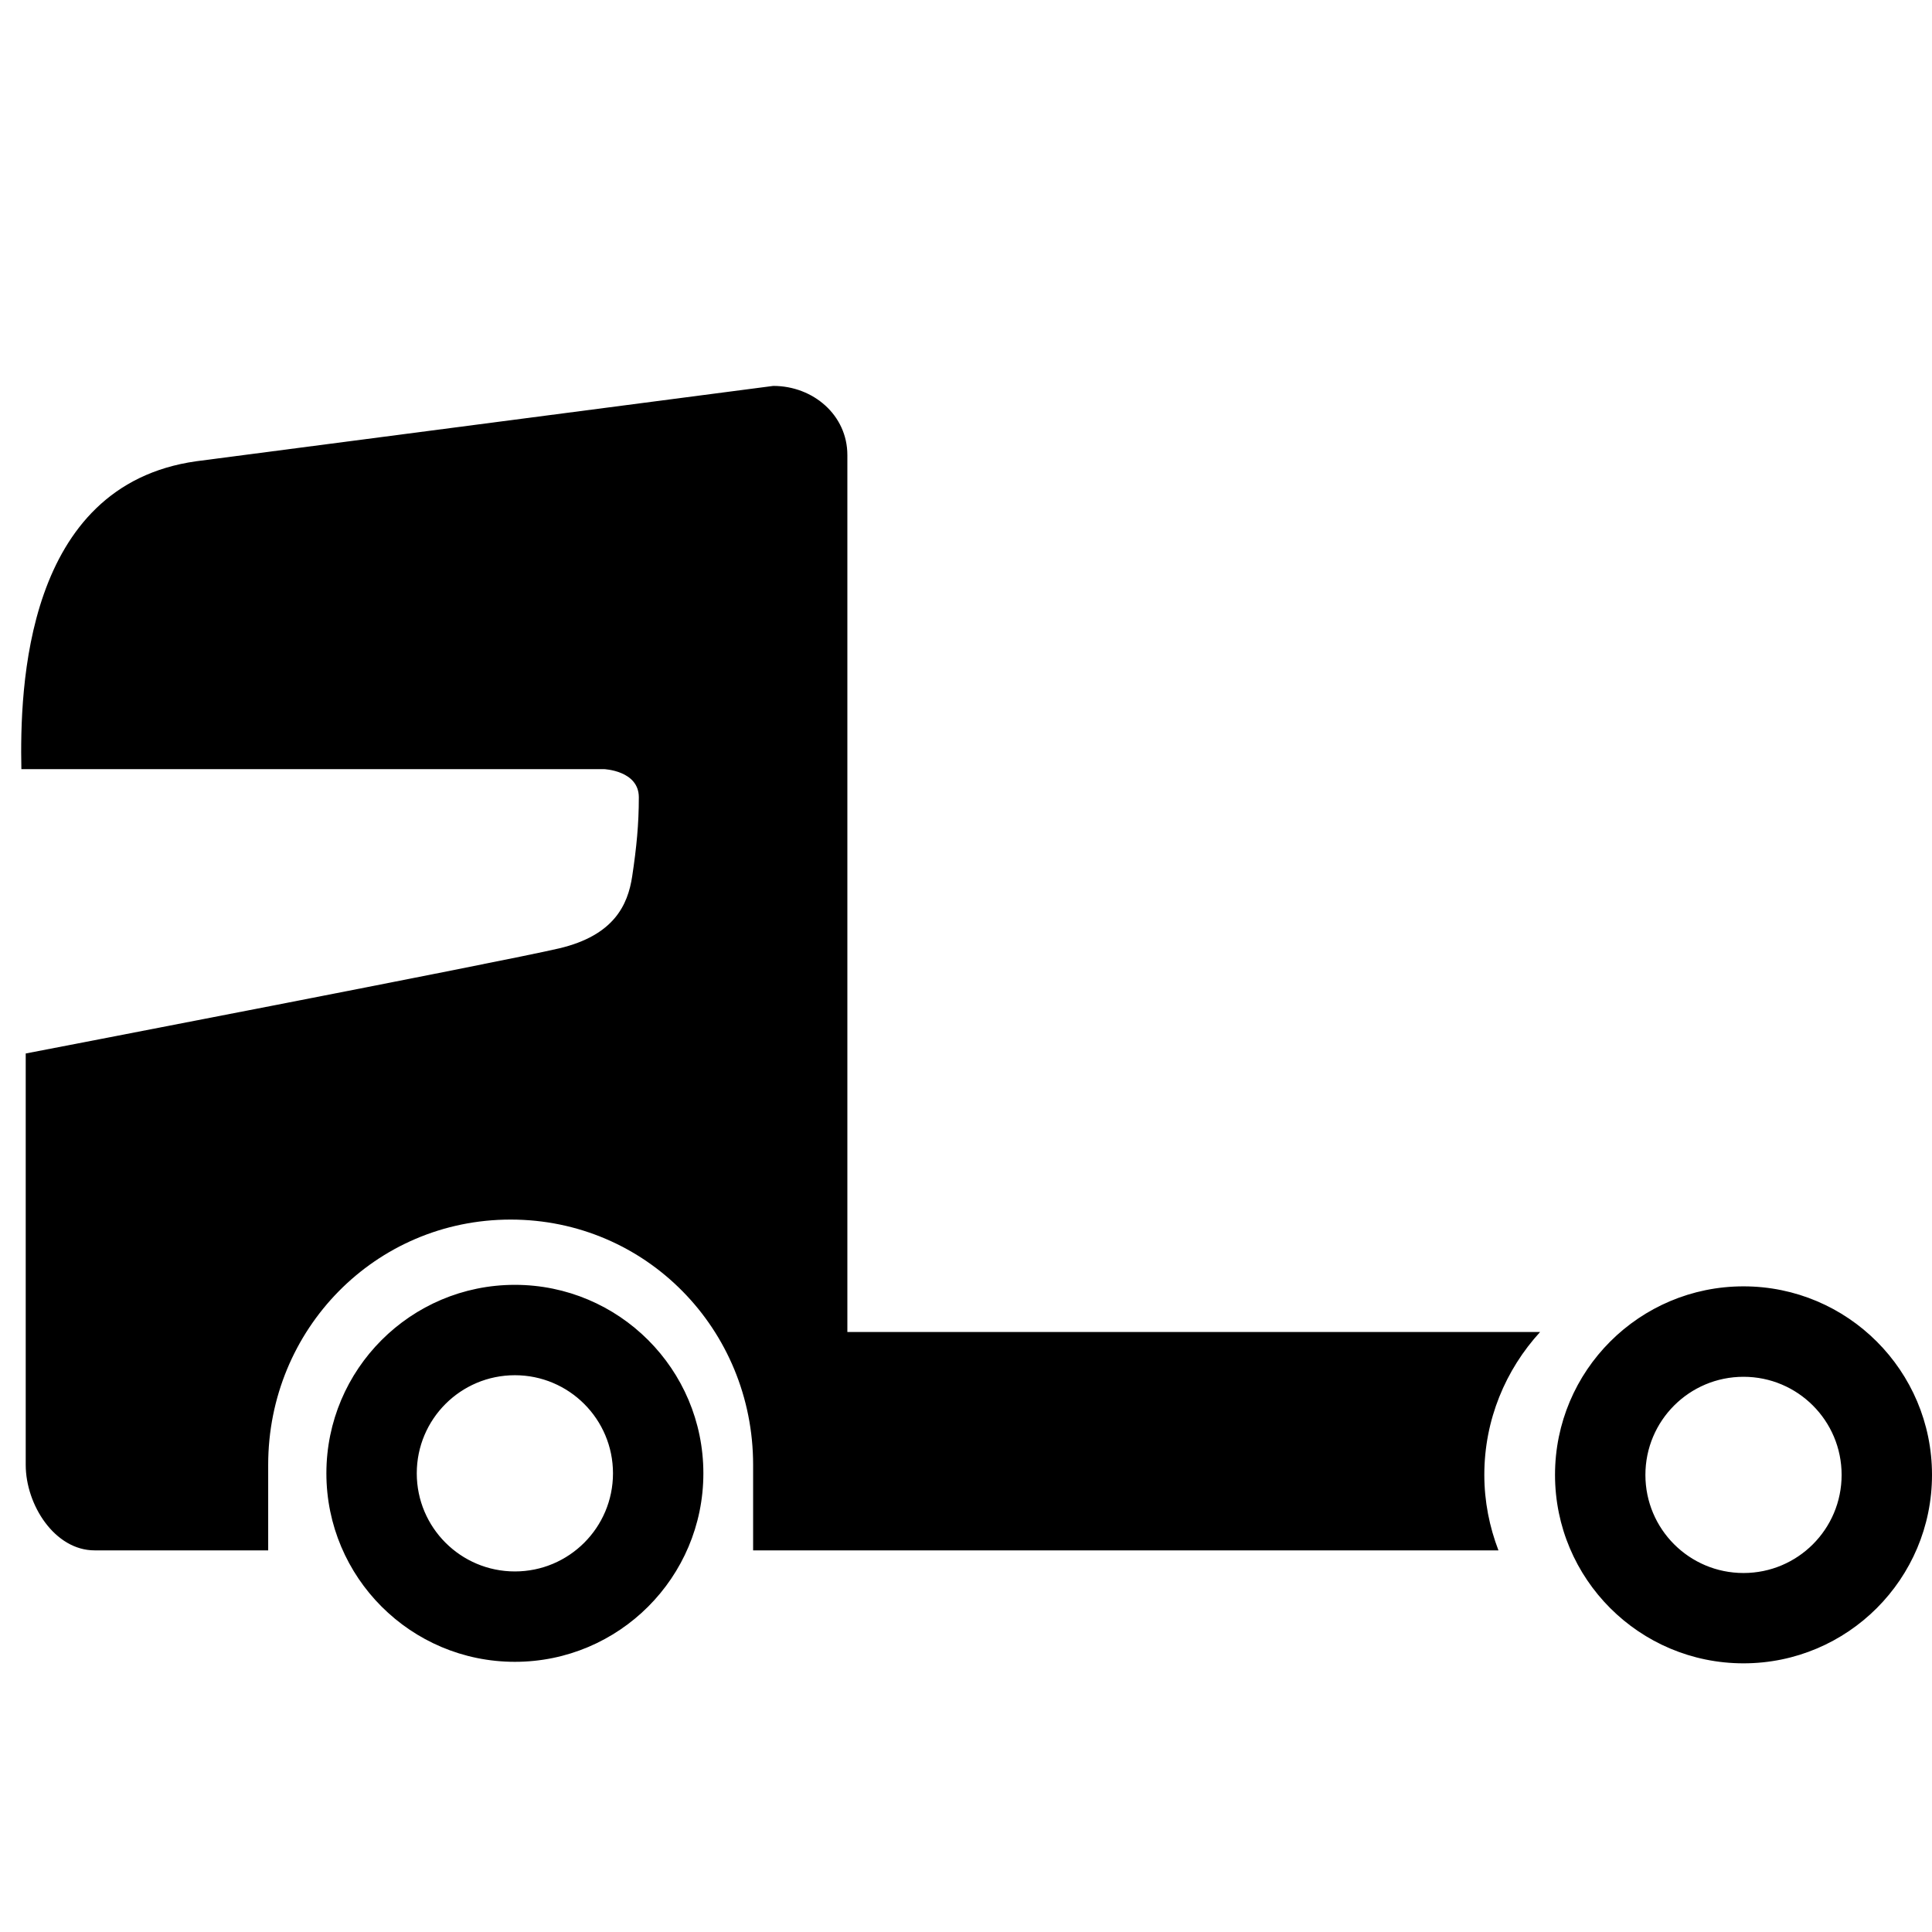 <!-- Generated by IcoMoon.io -->
<svg version="1.1" xmlns="http://www.w3.org/2000/svg" width="32" height="32" viewBox="0 0 32 32">
<title>Cargo-Self-Drive</title>
<path fill="#000" d="M14.036 22.062h11.473c-0.572 0.625-0.924 1.454-0.924 2.366 0 0.441 0.085 0.862 0.234 1.251l-12.345-0v-1.417c0-2.244-1.773-4.062-4.016-4.062s-4.016 1.818-4.016 4.062v1.417h-2.875c-0.661 0-1.141-0.755-1.141-1.416v-6.814c0 0 7.929-1.527 8.835-1.741s1.138-0.716 1.21-1.193 0.11-0.865 0.11-1.309c0-0.445-0.579-0.467-0.579-0.467h-9.648c-0.027-1.339 0.056-4.699 2.895-5.099l9.559-1.248c0.661 0 1.227 0.484 1.227 1.145v14.526zM8.528 26.028c0.898 0 1.625-0.728 1.625-1.625s-0.728-1.625-1.625-1.625c-0.898 0-1.625 0.727-1.625 1.625s0.728 1.625 1.625 1.625zM8.528 21.281c1.724 0 3.122 1.398 3.122 3.122s-1.398 3.122-3.122 3.122c-1.724 0-3.122-1.398-3.122-3.122s1.398-3.122 3.122-3.122zM28.878 26.054c0.898 0 1.625-0.727 1.625-1.625s-0.727-1.625-1.625-1.625c-0.898 0-1.625 0.727-1.625 1.625s0.727 1.625 1.625 1.625zM28.878 21.306c1.724 0 3.122 1.398 3.122 3.122s-1.398 3.122-3.122 3.122c-1.724 0-3.122-1.397-3.122-3.122s1.397-3.122 3.122-3.122z"></path>
</svg>
